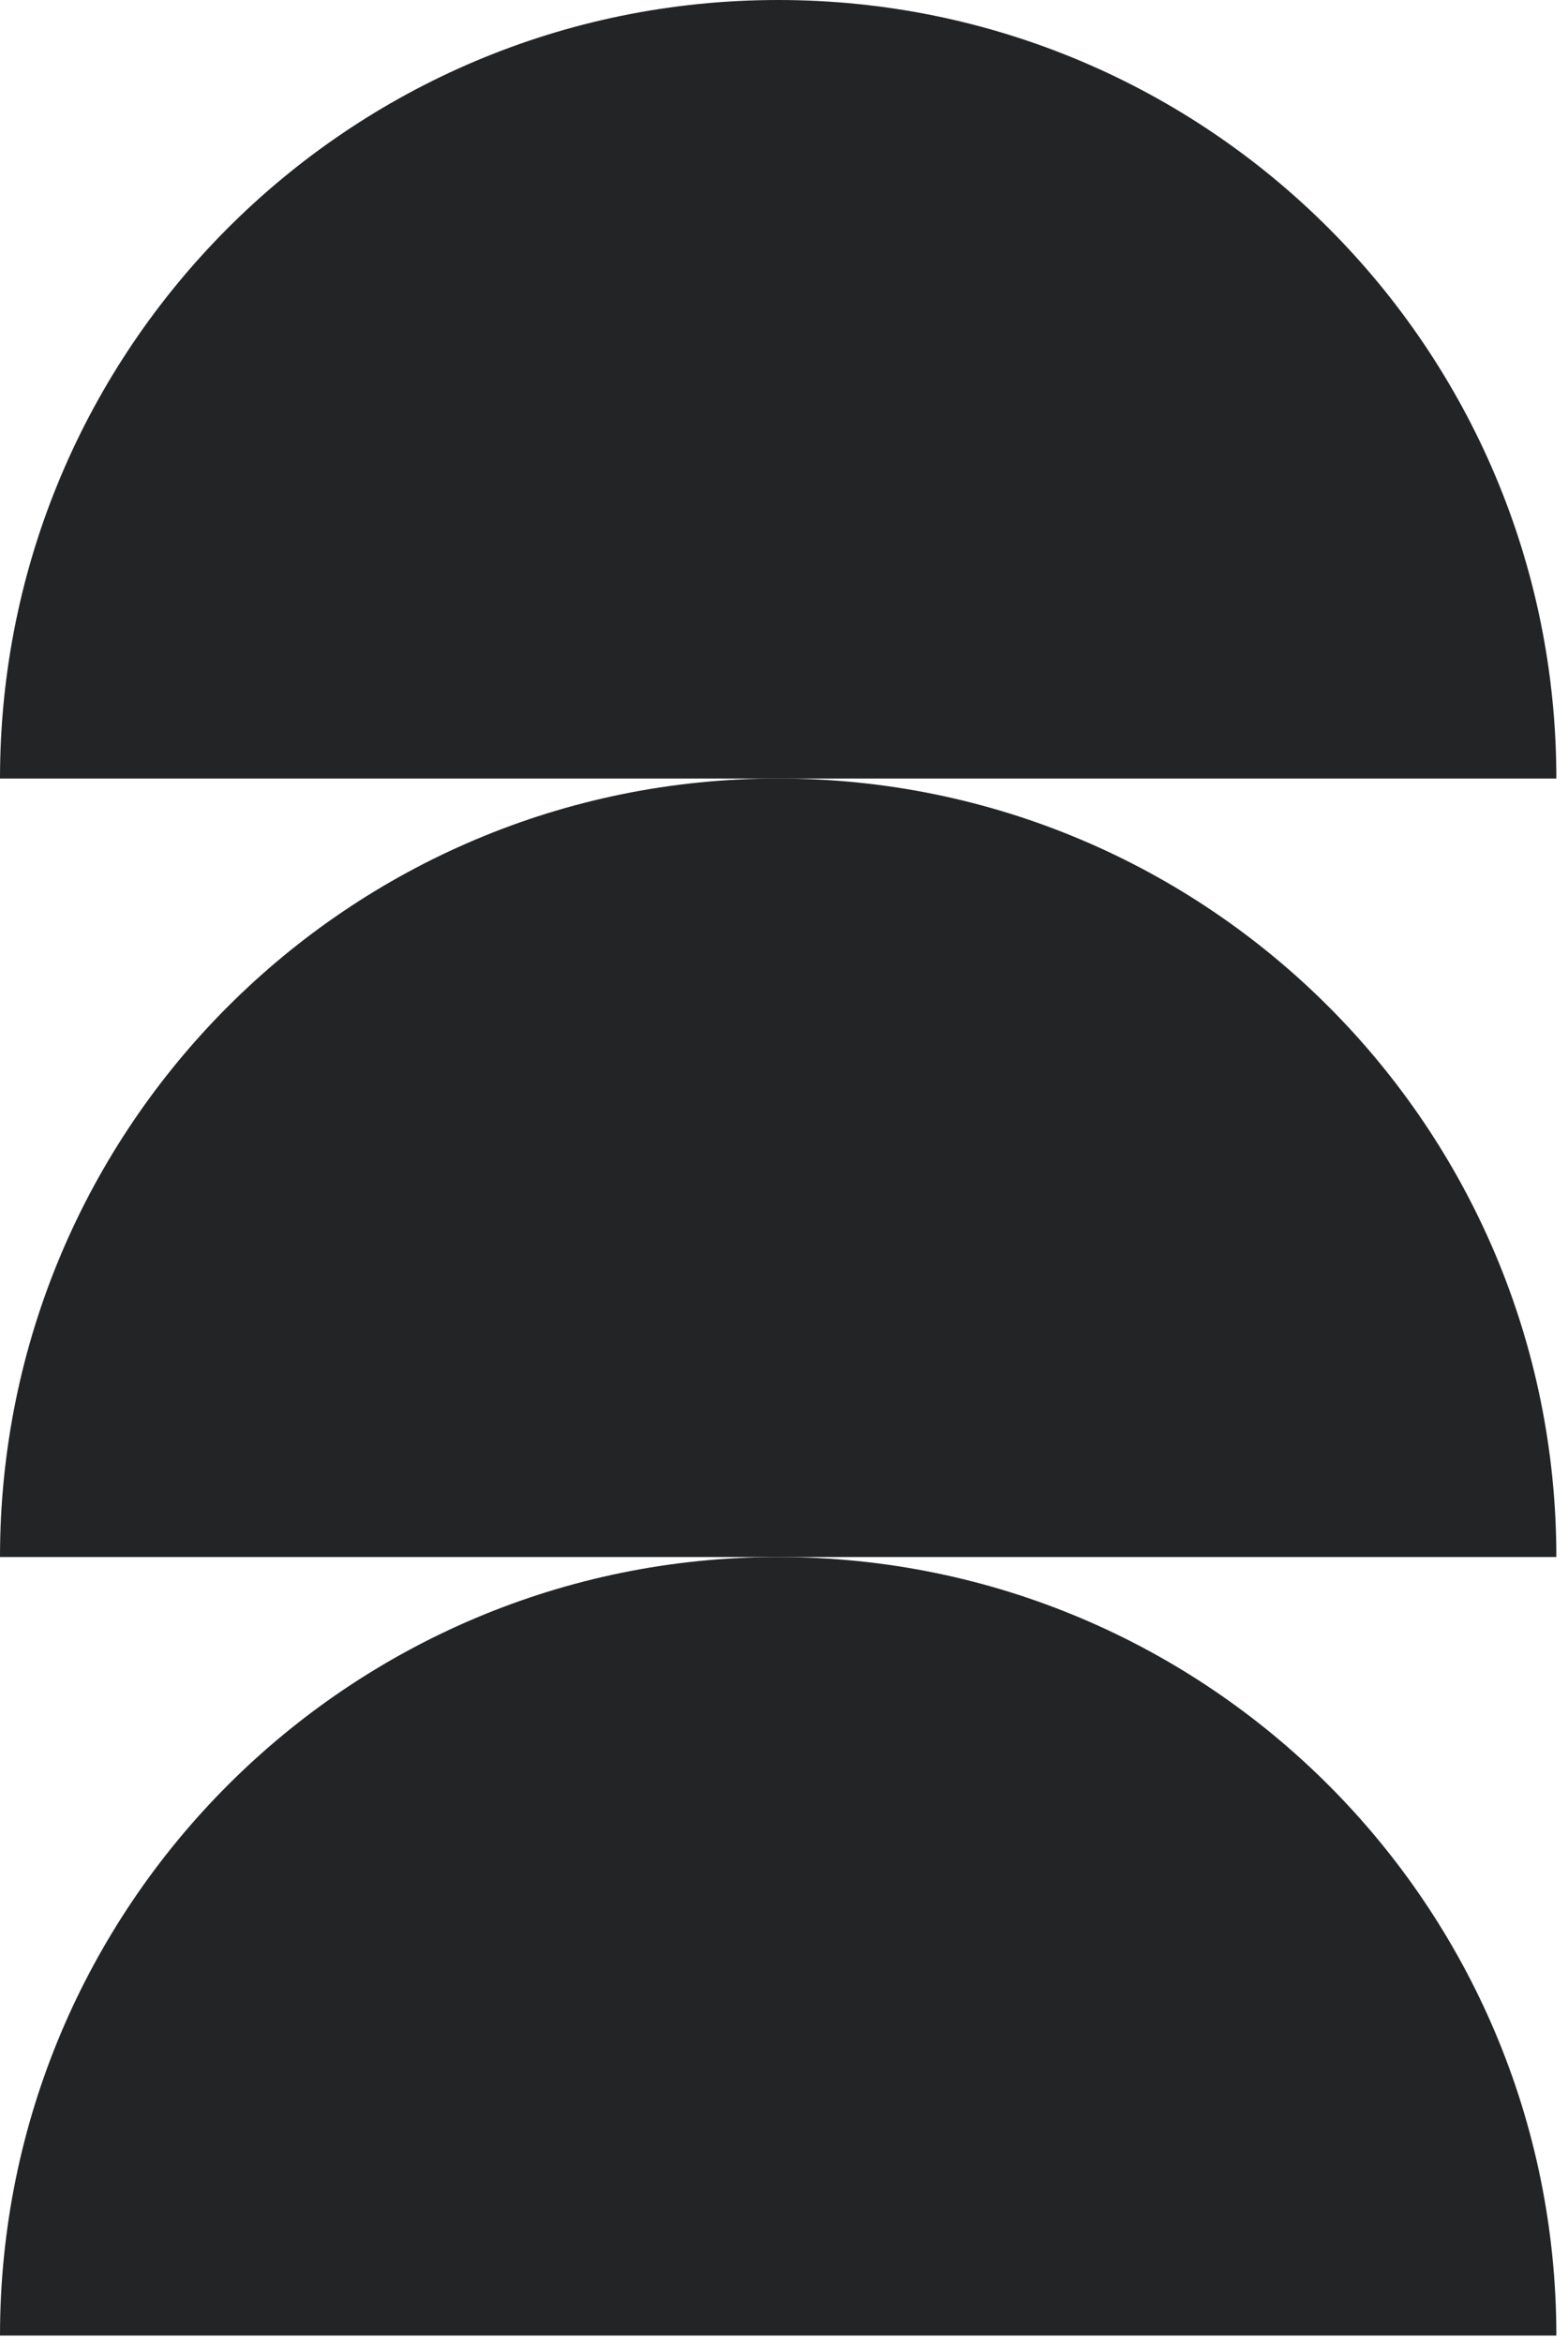 <svg width="79" height="118" viewBox="0 0 79 118" fill="none" xmlns="http://www.w3.org/2000/svg">
<path d="M39.207 0C17.551 0 0 17.551 0 39.207H78.413C78.413 17.551 60.862 0 39.207 0Z" fill="#232426"/>
<path d="M39.207 39.206C17.551 39.206 0 56.757 0 78.413H78.413C78.413 56.757 60.862 39.206 39.207 39.206Z" fill="#232426"/>
<path d="M39.207 78.413C17.551 78.413 0 95.964 0 117.62H78.413C78.413 95.964 60.862 78.413 39.207 78.413Z" fill="#232426"/>
</svg>
